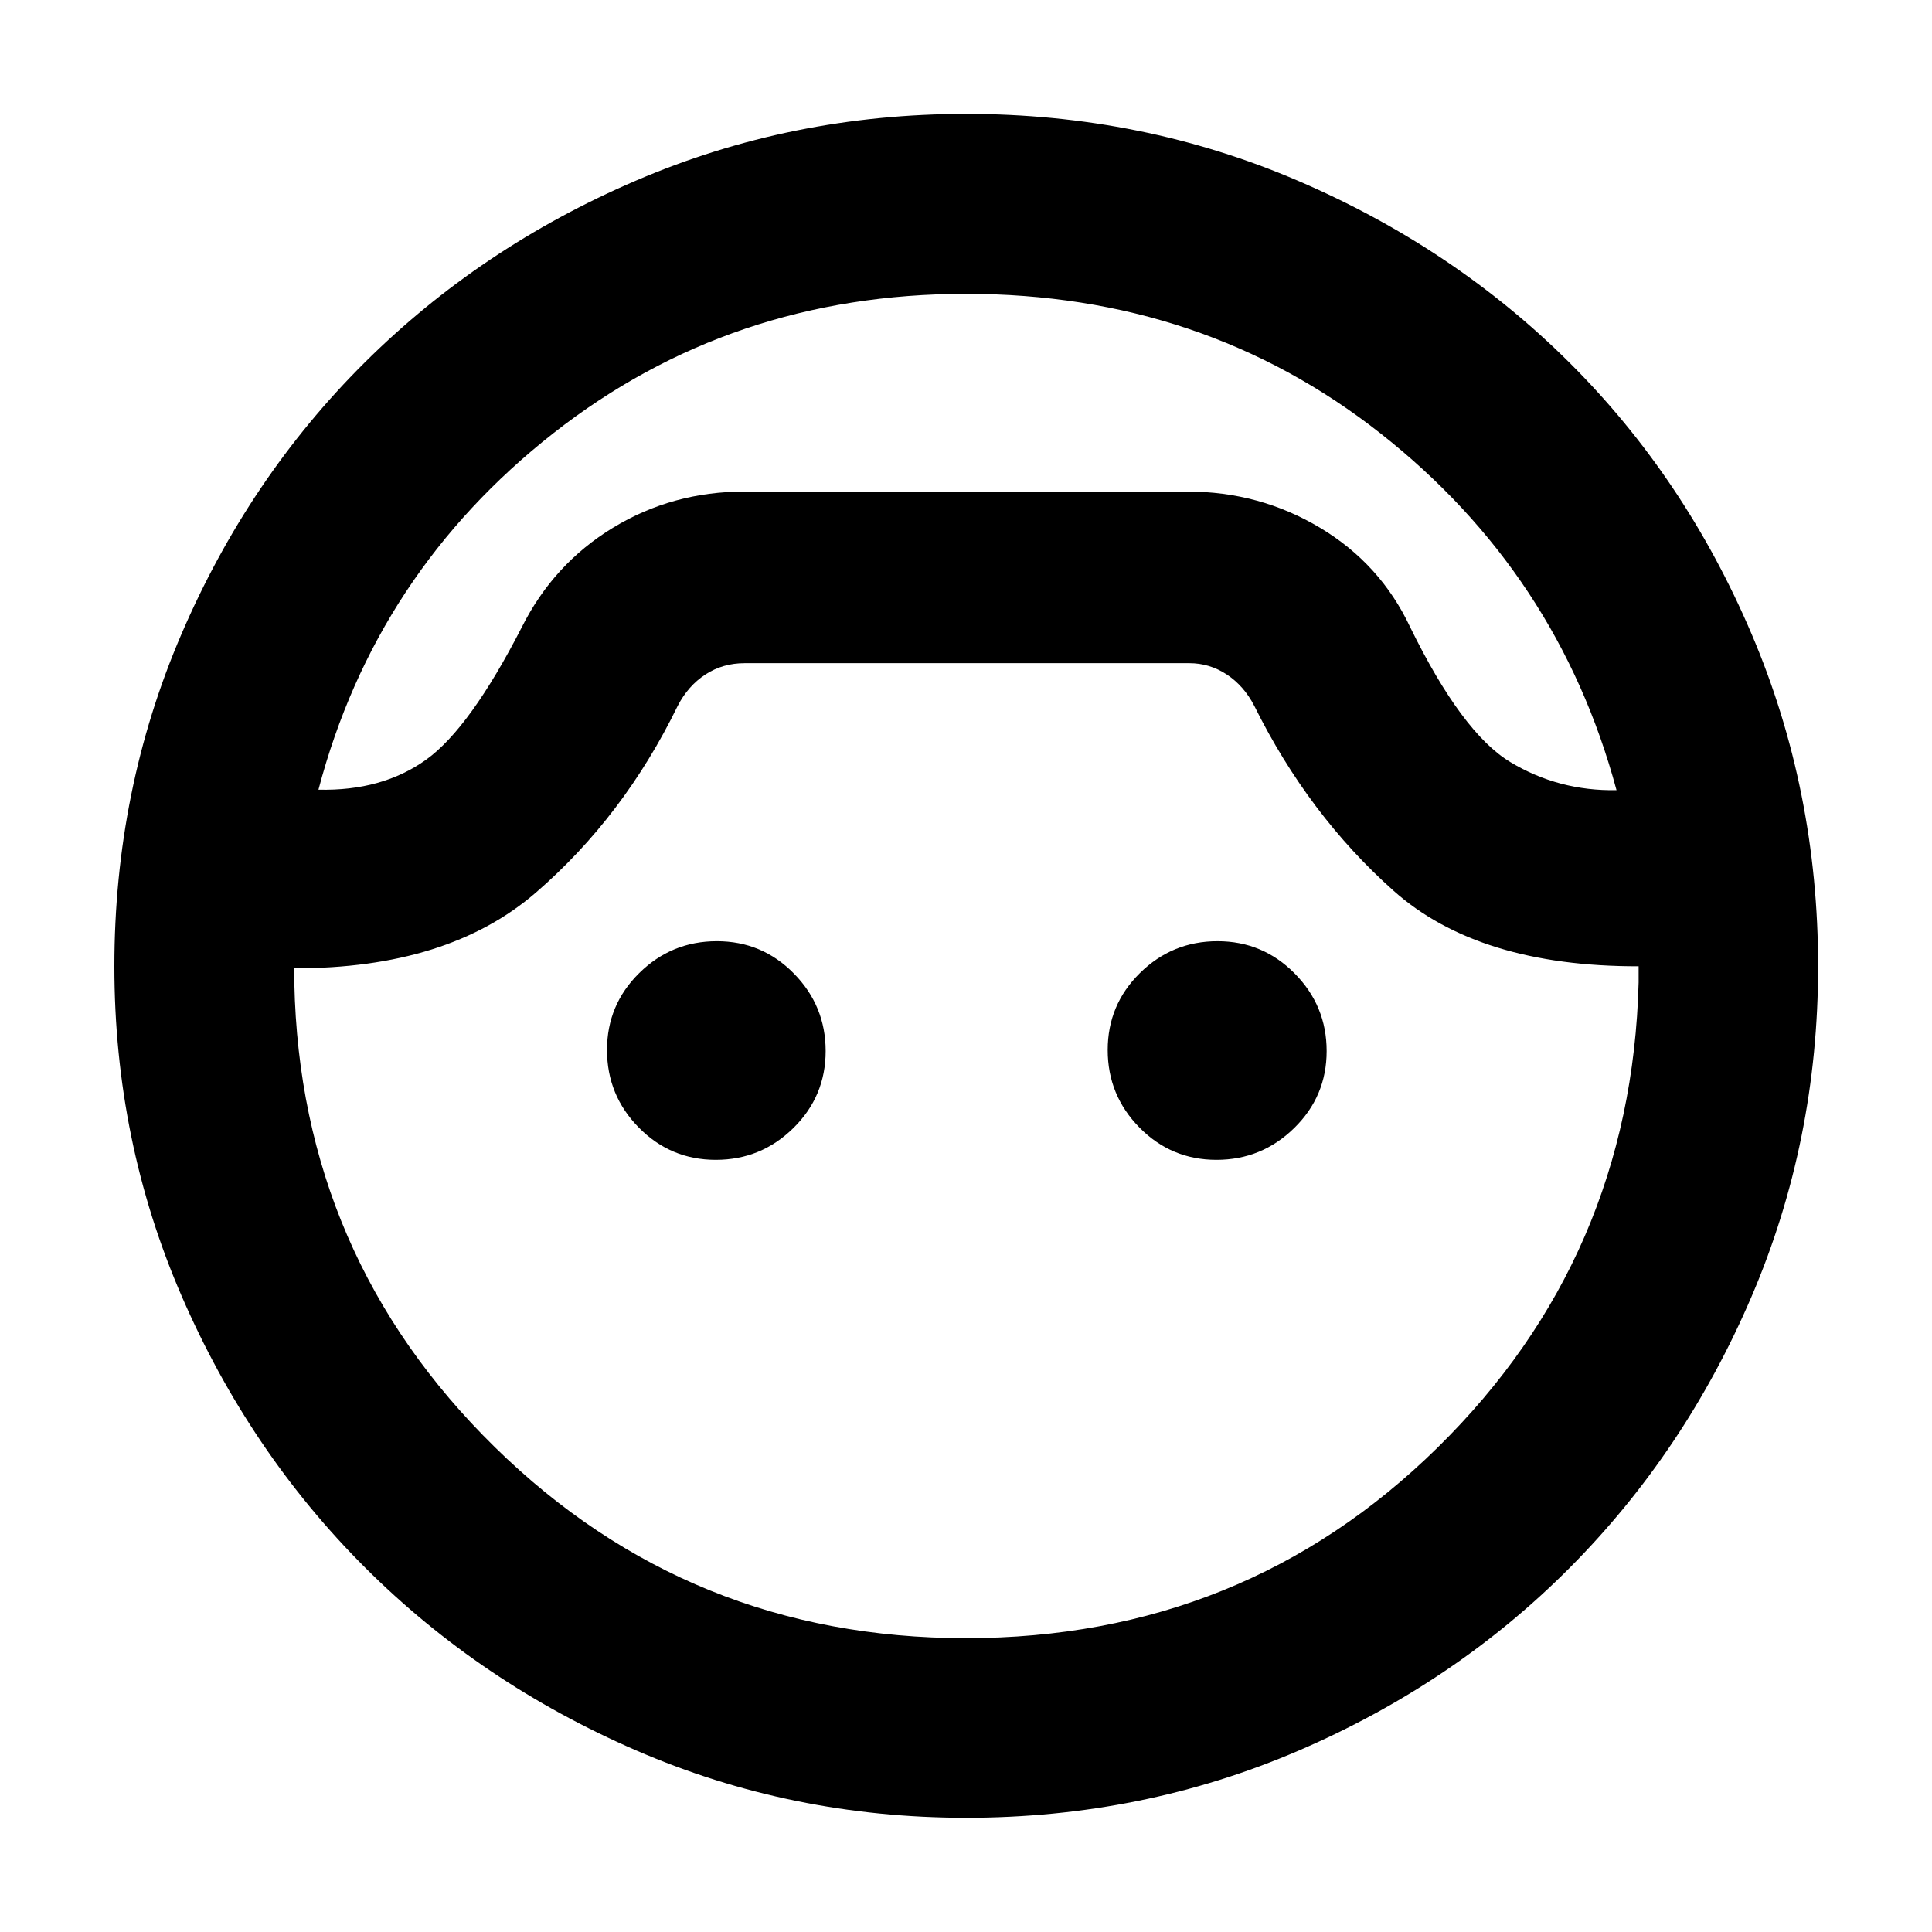 <svg xmlns="http://www.w3.org/2000/svg" height="40" viewBox="0 -960 960 960" width="40"><path d="M480.04-56.75q-86.79 0-164.03-33.52-77.23-33.51-134.7-90.92-57.46-57.41-90.97-134.63t-33.51-164q0-87.54 33.31-165.05 33.31-77.52 90.94-134.86 57.63-57.34 134.89-90.51 77.27-33.17 164.09-33.17 87.58 0 165.08 33.31 77.49 33.3 134.82 90.4 57.32 57.09 90.38 134.68 33.07 77.59 33.07 165.2 0 86.79-33.05 164.01-33.05 77.22-90.39 134.84-57.34 57.61-134.86 90.92-77.51 33.3-165.07 33.3Zm-.07-757.24q-116.8 0-205.06 69.3-88.26 69.29-116.67 177.08 31.65.75 53.48-14.89 21.82-15.64 47.56-65.85 15.79-31.46 45.32-49.43t65.4-17.97h220q35.87 0 65.9 17.97 30.03 17.96 44.82 49.43 25.74 52.55 49.74 67.02 24 14.47 52.78 13.96-29-107.79-117.18-177.2-88.19-69.42-206.09-69.42Zm-.11 667.98q138.12 0 234.49-94.72t99.87-231.13v-8q-79.48.14-121.79-37.55-42.31-37.7-69.15-91.79-5.16-10.02-13.69-15.64-8.54-5.63-18.59-5.63H370q-10.89 0-19.5 5.63-8.62 5.62-13.78 15.64-26.76 54.92-70.41 92.69-43.64 37.78-120.06 37.65v7.34q2.84 135.64 99.6 230.57 96.76 94.94 234.01 94.94ZM355.68-383.68q-22.48 0-38.27-16.05-15.79-16.05-15.79-38.53 0-22.49 16.05-38.27 16.05-15.79 38.53-15.79 22.49 0 38.27 16.05 15.79 16.05 15.79 38.53 0 22.49-16.05 38.27-16.05 15.79-38.53 15.79Zm248.78 0q-22.48 0-38.27-16.05-15.78-16.05-15.78-38.53 0-22.49 16.04-38.27 16.05-15.79 38.54-15.79 22.48 0 38.35 16.05 15.86 16.05 15.86 38.53 0 22.49-16.13 38.27-16.12 15.79-38.61 15.79ZM480.24-715.75Z"/></svg>
